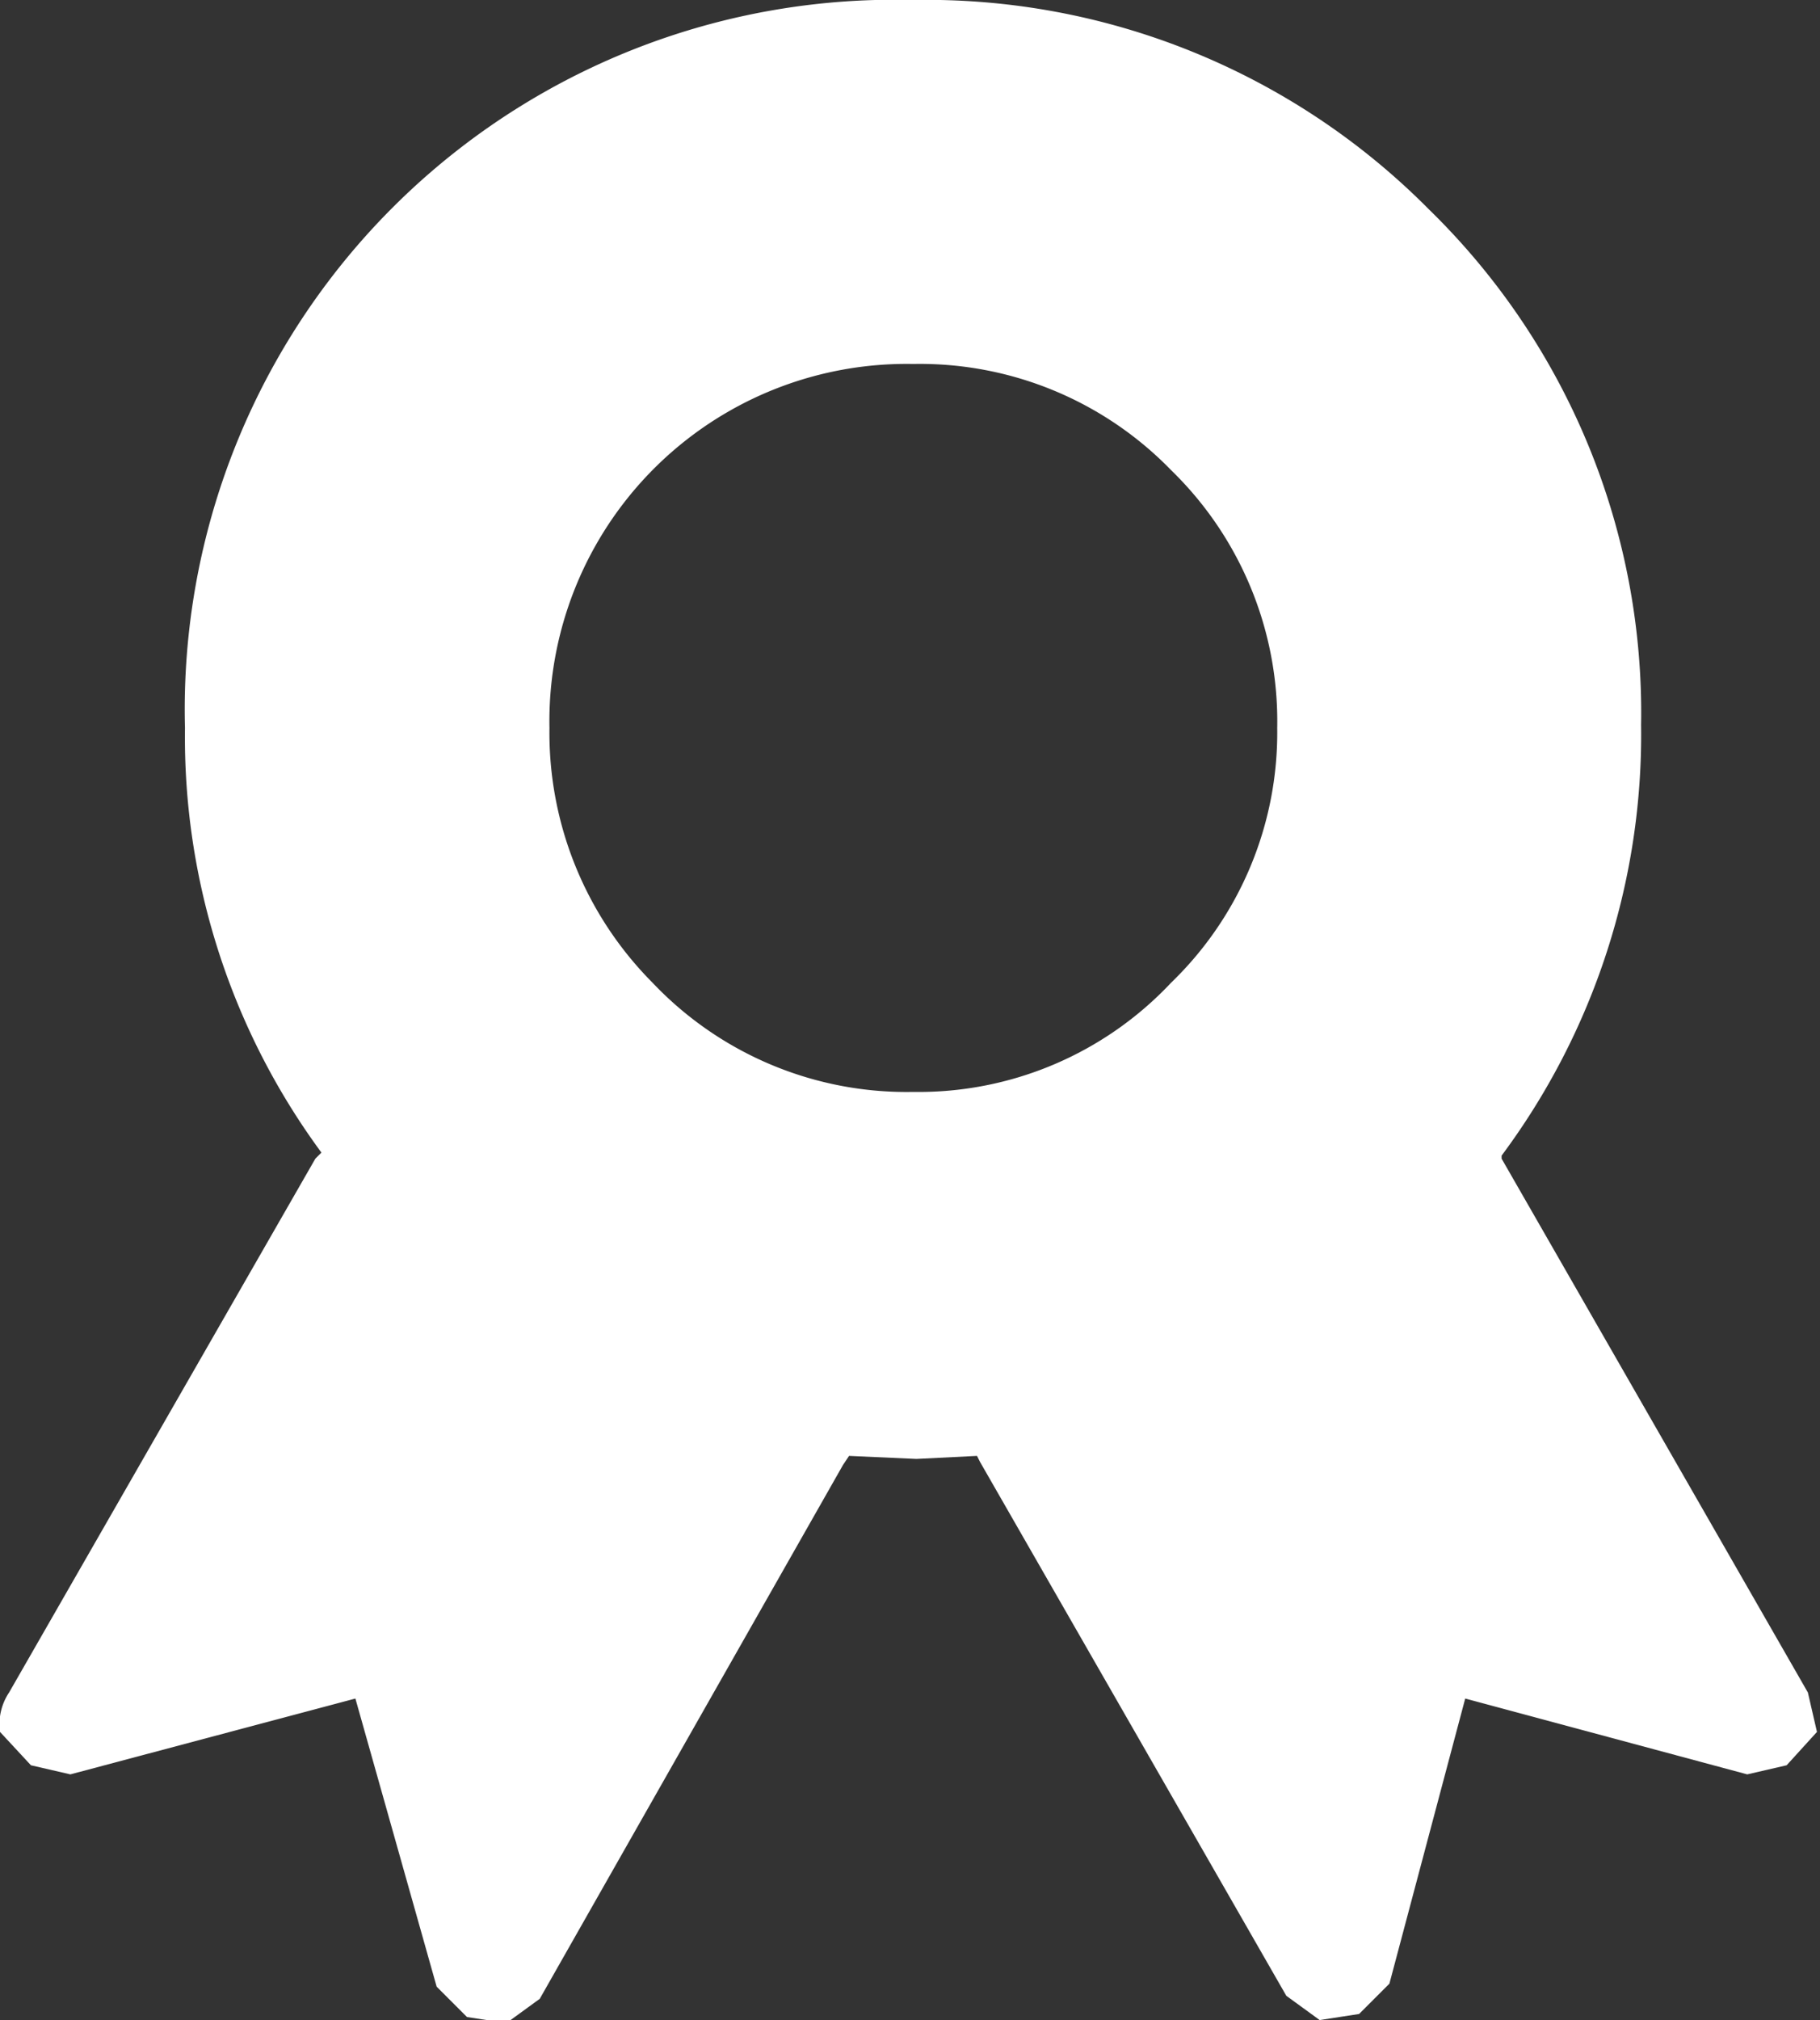 <svg xmlns="http://www.w3.org/2000/svg" viewBox="0 0 30.01 33.3"><rect x="0" y="0" width="30.01" height="33.3" fill="#333333" stroke="none"/><defs><style>.cls-1{fill:#fff;}</style></defs><title>Ресурс 76</title><g id="Слой_2" data-name="Слой 2"><g id="Layer_1" data-name="Layer 1"><path class="cls-1" d="M21.06,12a5.77,5.77,0,0,0-1.75-4.25A5.77,5.77,0,0,0,15.06,6a5.89,5.89,0,0,0-6,6,5.84,5.84,0,0,0,1.7,4.2,5.77,5.77,0,0,0,4.3,1.8,5.71,5.71,0,0,0,4.25-1.8A5.73,5.73,0,0,0,21.06,12m6-.05a11.62,11.62,0,0,1-2.3,7.1l0,.05,5.05,8.8.15.65-.5.55-.65.15L24.16,28l-1.25,4.7-.5.5-.65.1-.55-.4-5.05-8.8L16.11,24l-1,.05L14,24l-.1.15-5,8.8-.55.4-.65-.1-.5-.5L5.86,28l-4.7,1.25L.51,29.1,0,28.55a.94.94,0,0,1,.15-.65l5.05-8.8.1-.1a11.55,11.55,0,0,1-2.25-7A11.7,11.7,0,0,1,15.06,0a11.66,11.66,0,0,1,8.5,3.45,11.59,11.59,0,0,1,3.5,8.5"/></g></g></svg>